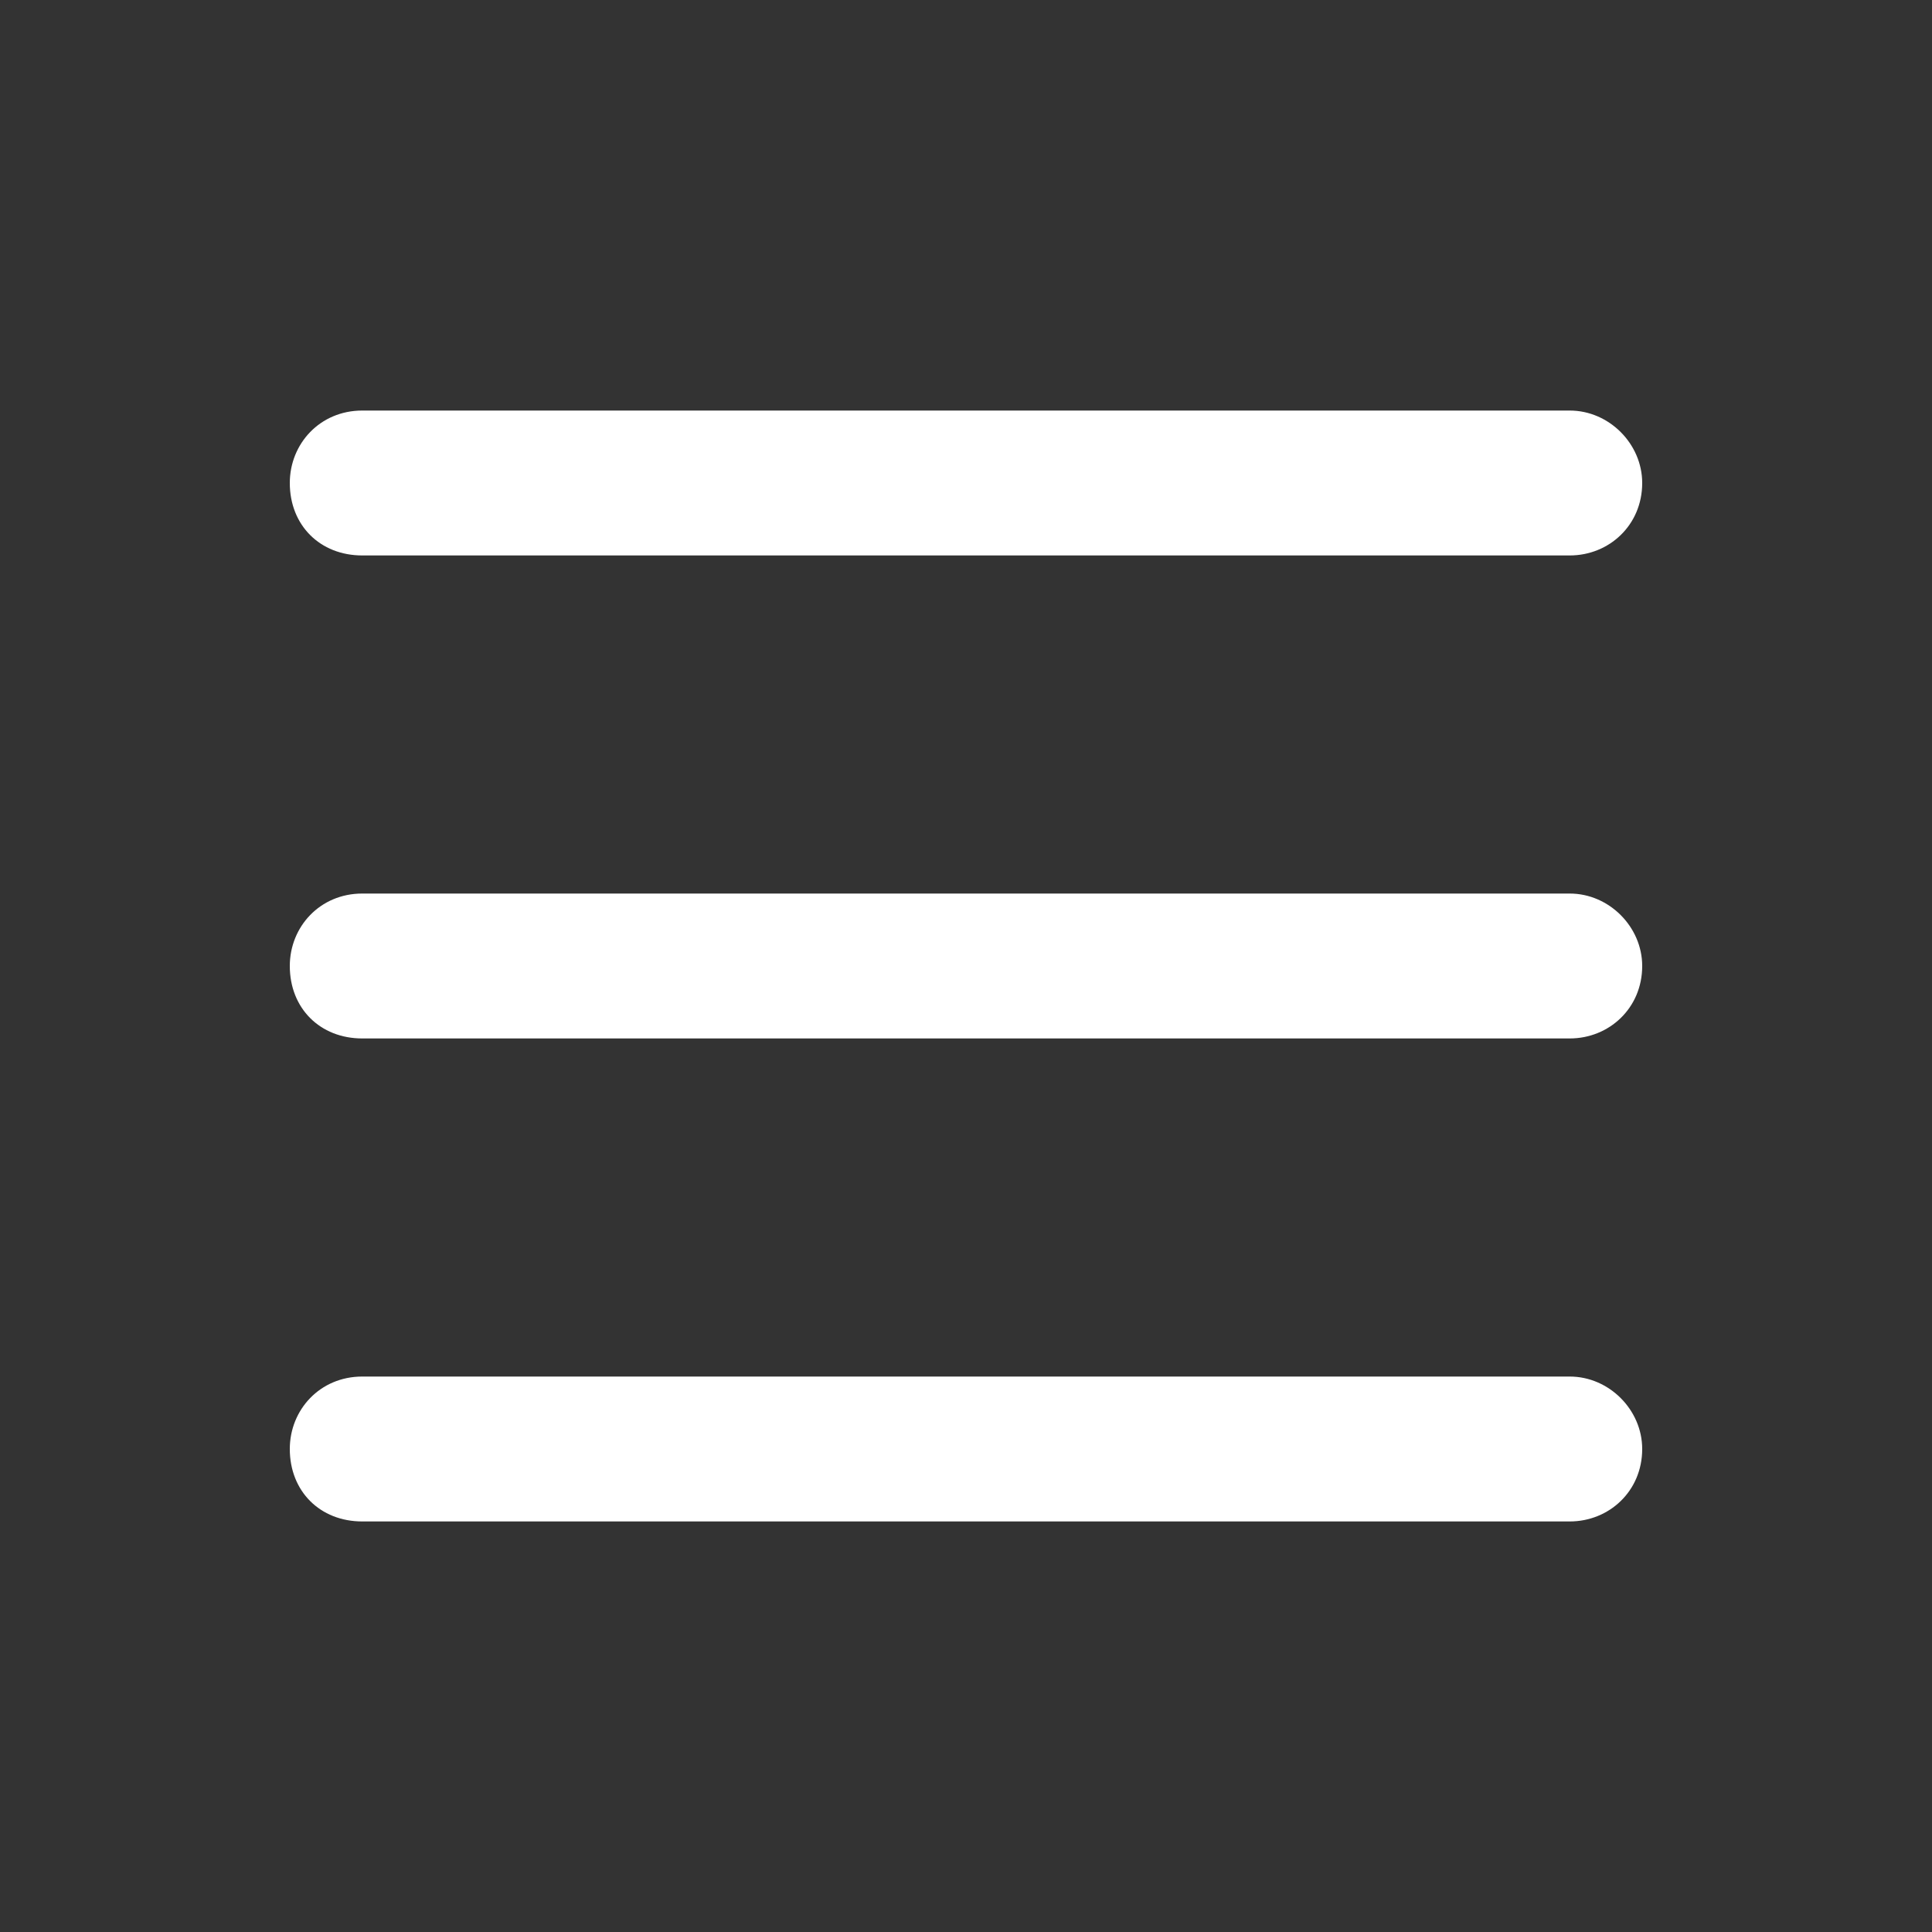 <svg viewBox="0 0 40 40" fill="#fff" xmlns="http://www.w3.org/2000/svg" class="icon_medium__PZVr0 icon_currentColor___quUc desktop-header_icon__aQuFI" data-testid="Bars"><rect x="0" y="0" width="40" height="40" fill="#333333" stroke="none"/><path d="M6 10c0-.813.625-1.5 1.5-1.5h25c.813 0 1.5.688 1.5 1.5 0 .875-.688 1.5-1.5 1.5h-25c-.875 0-1.5-.625-1.5-1.5Zm0 10c0-.813.625-1.5 1.5-1.5h25c.813 0 1.5.688 1.5 1.5 0 .875-.688 1.5-1.5 1.5h-25c-.875 0-1.5-.625-1.5-1.5Zm28 10c0 .875-.688 1.5-1.5 1.5h-25c-.875 0-1.5-.625-1.5-1.5 0-.813.625-1.5 1.5-1.5h25c.813 0 1.5.688 1.5 1.5Z"></path></svg>